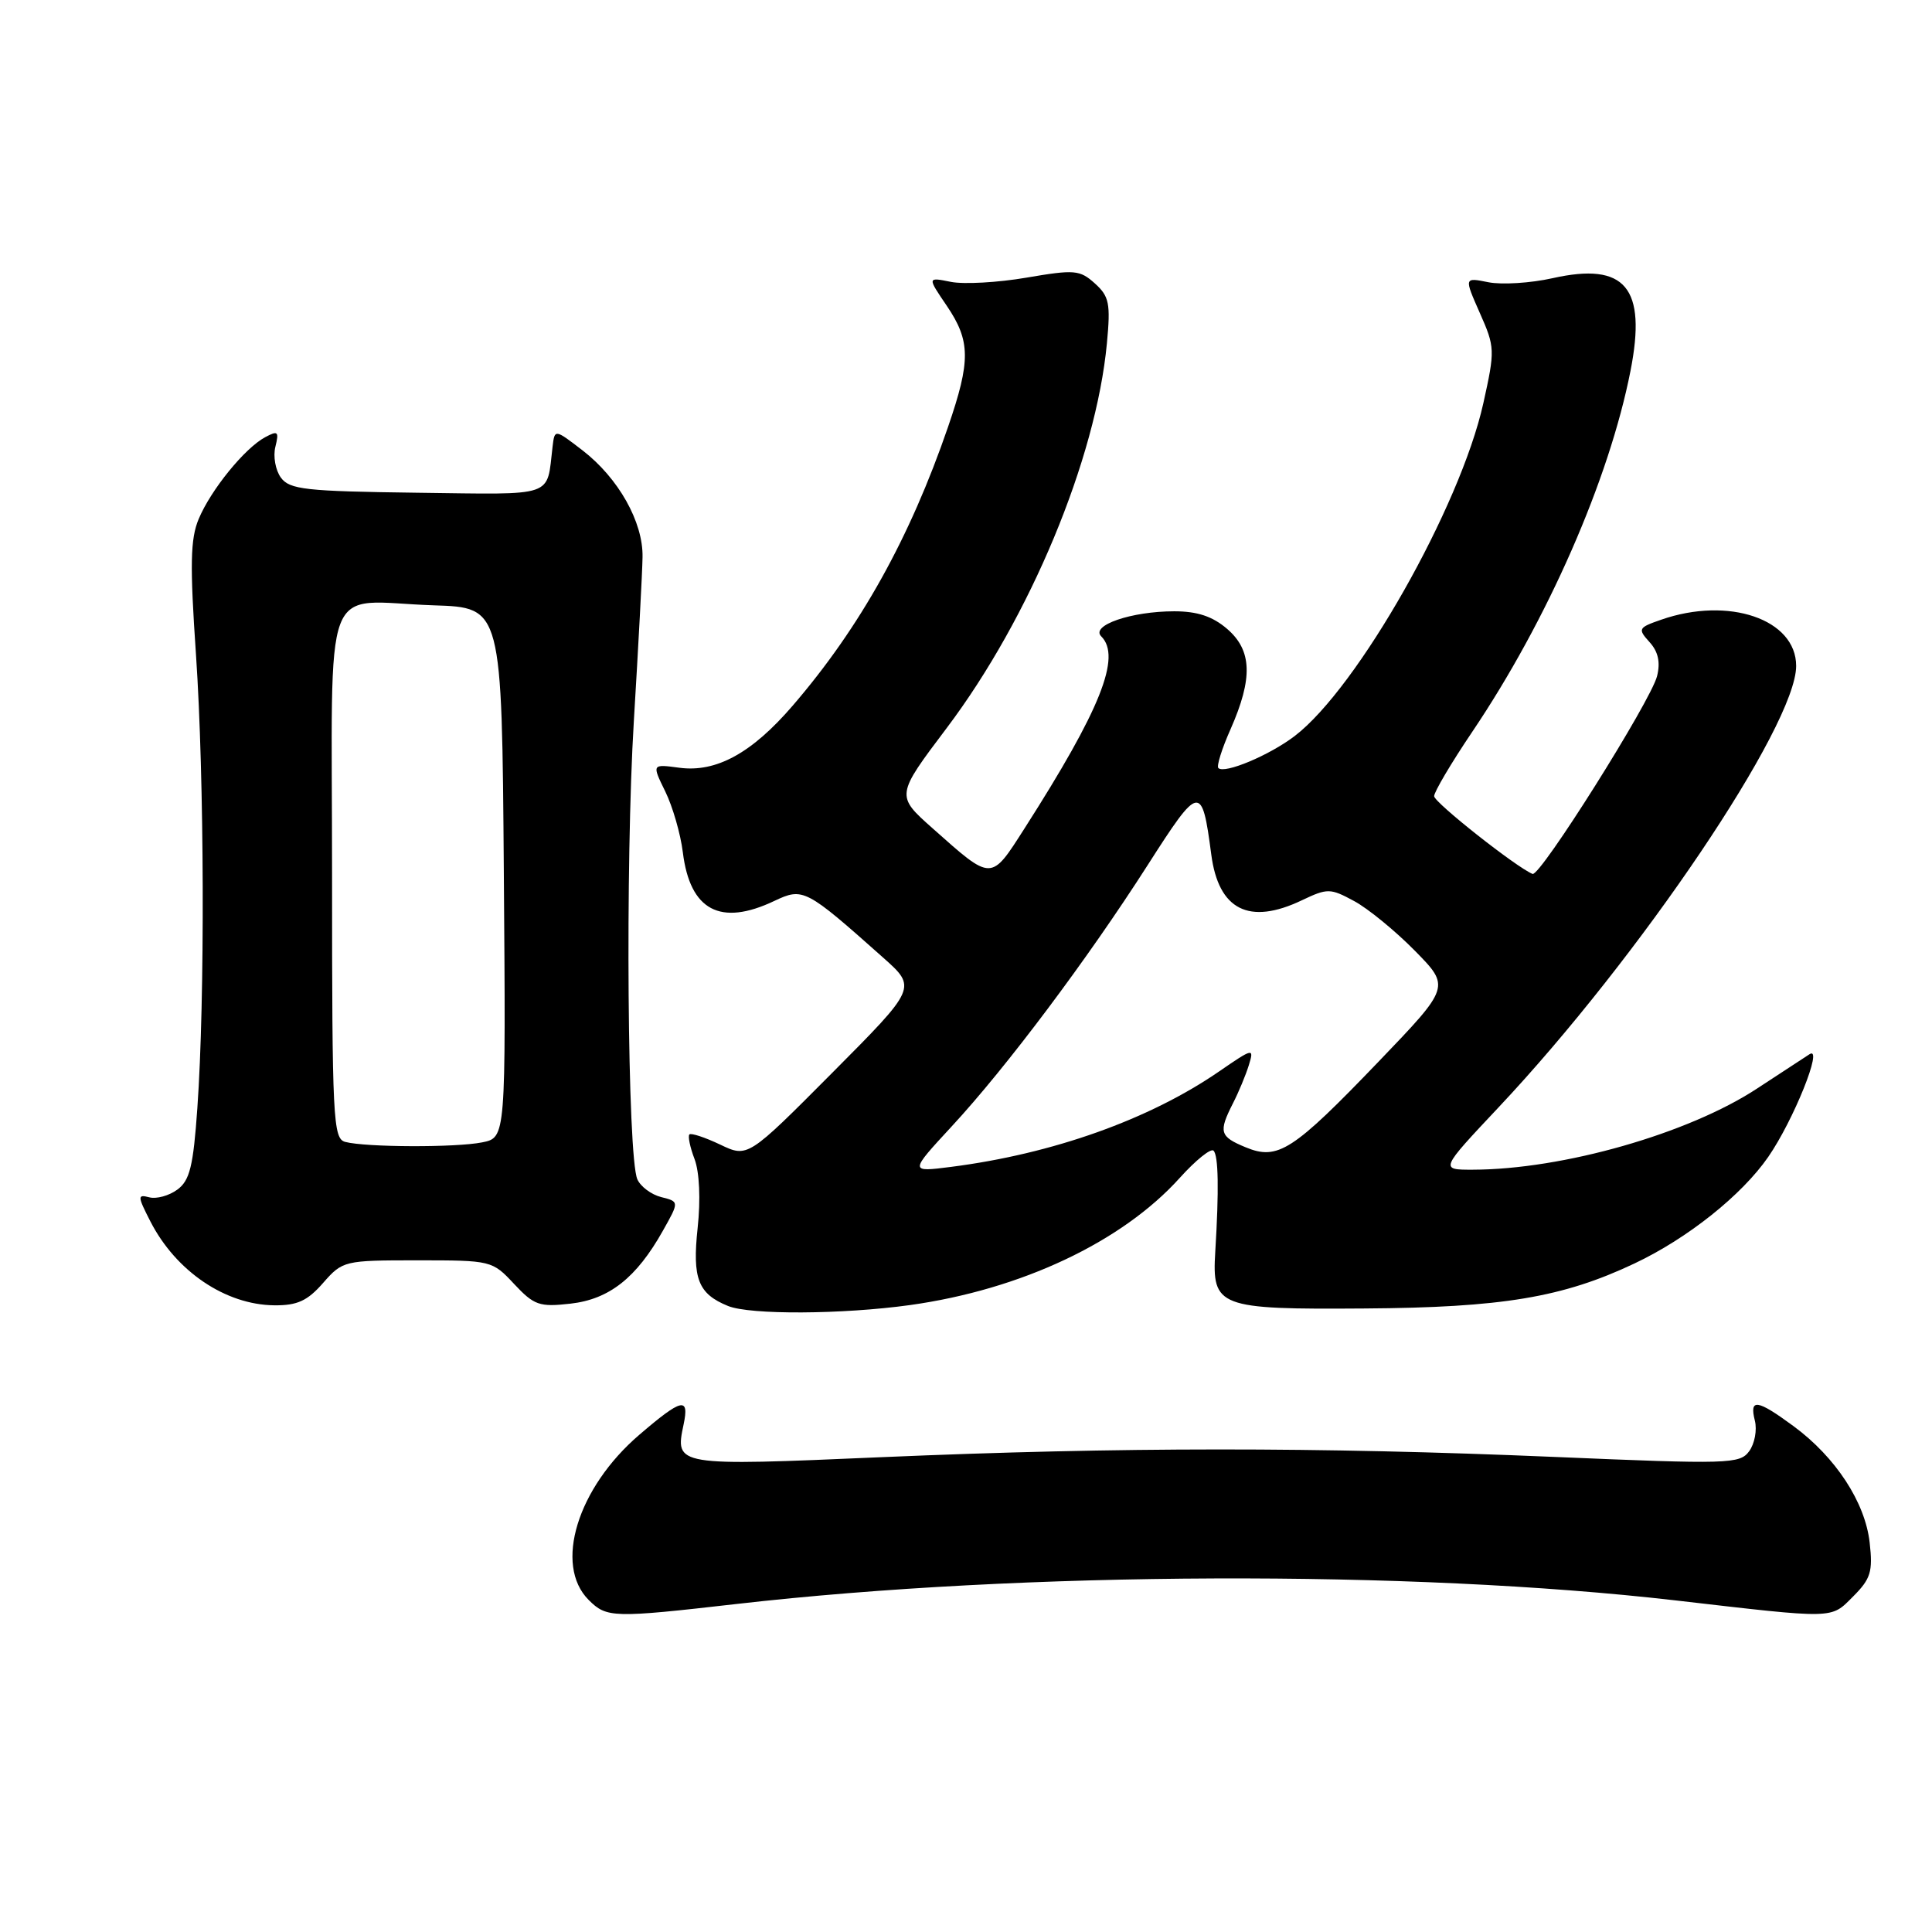 <?xml version="1.0" encoding="UTF-8" standalone="no"?>
<!DOCTYPE svg PUBLIC "-//W3C//DTD SVG 1.1//EN" "http://www.w3.org/Graphics/SVG/1.1/DTD/svg11.dtd" >
<svg xmlns="http://www.w3.org/2000/svg" xmlns:xlink="http://www.w3.org/1999/xlink" version="1.1" viewBox="0 0 256 256">
 <g >
 <path fill="currentColor"
d=" M 97.65 212.53 C 135.59 208.20 186.89 208.01 222.00 212.06 C 243.36 214.53 242.54 214.55 245.53 211.56 C 247.88 209.21 248.18 208.26 247.74 204.40 C 247.14 199.05 243.23 193.08 237.65 188.97 C 232.81 185.41 231.78 185.27 232.53 188.25 C 232.84 189.49 232.50 191.31 231.77 192.30 C 230.53 193.99 229.06 194.03 205.98 193.05 C 174.57 191.72 148.39 191.73 116.89 193.08 C 89.43 194.27 89.42 194.26 90.58 188.75 C 91.36 185.05 90.35 185.28 84.72 190.11 C 76.50 197.15 73.37 207.37 78.00 212.00 C 80.39 214.39 81.20 214.41 97.65 212.53 Z  M 120.57 172.93 C 135.28 170.88 148.68 164.57 156.33 156.07 C 158.43 153.74 160.45 152.11 160.80 152.47 C 161.45 153.12 161.53 157.64 161.03 165.85 C 160.58 173.20 161.41 173.52 180.79 173.38 C 199.04 173.26 207.06 171.92 216.57 167.42 C 223.62 164.09 230.78 158.38 234.30 153.30 C 237.65 148.46 241.66 138.48 239.77 139.69 C 239.07 140.14 235.95 142.18 232.83 144.23 C 223.74 150.21 207.07 154.97 195.15 154.99 C 190.79 155.00 190.79 155.00 198.55 146.75 C 217.28 126.84 238.00 96.11 238.00 88.24 C 238.00 82.05 229.05 78.99 220.10 82.12 C 217.07 83.17 216.99 83.33 218.57 85.08 C 219.72 86.34 220.03 87.75 219.57 89.59 C 218.74 92.90 204.07 116.21 203.07 115.80 C 200.87 114.89 190.05 106.34 190.03 105.50 C 190.02 104.95 192.28 101.12 195.06 97.00 C 205.04 82.21 213.22 63.55 216.05 49.14 C 218.22 38.10 215.37 34.70 205.73 36.86 C 202.83 37.51 199.00 37.75 197.23 37.40 C 194.00 36.75 194.00 36.75 196.08 41.46 C 198.10 46.01 198.11 46.39 196.55 53.43 C 193.49 67.18 179.90 91.16 171.55 97.53 C 168.21 100.08 162.25 102.58 161.44 101.77 C 161.18 101.52 161.91 99.19 163.06 96.61 C 166.03 89.87 165.91 86.18 162.60 83.33 C 160.67 81.67 158.65 81.00 155.59 81.00 C 149.92 81.00 144.47 82.87 145.92 84.32 C 148.62 87.02 145.83 94.01 135.78 109.73 C 131.26 116.80 131.50 116.80 123.60 109.78 C 118.69 105.42 118.69 105.42 125.45 96.46 C 136.48 81.83 145.22 60.84 146.67 45.50 C 147.17 40.21 146.98 39.27 145.07 37.55 C 143.08 35.76 142.38 35.70 136.01 36.79 C 132.22 37.44 127.71 37.69 126.00 37.35 C 122.87 36.72 122.87 36.72 125.44 40.50 C 128.61 45.18 128.64 47.79 125.62 56.57 C 120.56 71.30 113.98 83.12 105.04 93.50 C 99.62 99.80 94.90 102.38 90.02 101.73 C 86.37 101.24 86.37 101.24 88.15 104.87 C 89.13 106.87 90.18 110.50 90.48 112.94 C 91.43 120.64 95.45 122.78 102.60 119.38 C 106.42 117.57 106.76 117.76 117.00 126.87 C 121.50 130.87 121.50 130.87 110.29 142.14 C 99.08 153.41 99.08 153.41 95.42 151.66 C 93.40 150.70 91.57 150.10 91.35 150.32 C 91.13 150.54 91.43 152.01 92.03 153.58 C 92.68 155.30 92.85 158.91 92.44 162.72 C 91.72 169.43 92.50 171.44 96.47 173.05 C 99.40 174.24 111.60 174.17 120.57 172.93 Z  M 42.81 170.00 C 45.40 167.05 45.60 167.00 55.32 167.00 C 65.10 167.00 65.23 167.03 68.12 170.13 C 70.77 172.96 71.47 173.21 75.60 172.74 C 80.73 172.16 84.33 169.32 87.83 163.09 C 90.01 159.22 90.01 159.22 87.61 158.62 C 86.30 158.29 84.88 157.23 84.45 156.26 C 83.14 153.25 82.84 114.40 83.99 95.50 C 84.59 85.60 85.11 75.84 85.14 73.82 C 85.23 69.17 81.94 63.34 77.18 59.67 C 73.50 56.84 73.50 56.84 73.22 59.17 C 72.40 66.01 73.81 65.52 55.31 65.29 C 40.50 65.10 38.38 64.87 37.22 63.29 C 36.50 62.30 36.17 60.46 36.49 59.20 C 36.99 57.18 36.83 57.02 35.14 57.93 C 32.44 59.37 27.95 64.89 26.33 68.76 C 25.22 71.40 25.15 74.82 25.97 86.76 C 27.08 103.08 27.17 132.43 26.15 146.83 C 25.61 154.54 25.15 156.42 23.50 157.63 C 22.40 158.44 20.73 158.90 19.78 158.65 C 18.20 158.24 18.21 158.49 19.93 161.85 C 23.32 168.46 29.87 172.89 36.34 172.96 C 39.38 172.99 40.73 172.38 42.81 170.00 Z  M 126.10 149.26 C 133.36 141.42 144.11 127.08 152.08 114.62 C 158.96 103.86 159.26 103.82 160.50 113.23 C 161.46 120.58 165.52 122.63 172.51 119.29 C 175.90 117.68 176.26 117.68 179.42 119.39 C 181.25 120.37 184.88 123.34 187.47 125.97 C 192.18 130.76 192.18 130.76 182.67 140.67 C 171.29 152.52 169.32 153.79 165.05 152.02 C 161.61 150.60 161.44 150.01 163.37 146.20 C 164.13 144.72 165.08 142.43 165.48 141.13 C 166.19 138.83 166.06 138.86 161.54 141.97 C 152.29 148.34 139.47 152.90 126.00 154.62 C 120.50 155.32 120.50 155.32 126.10 149.26 Z  M 45.75 151.31 C 44.13 150.89 44.00 148.35 44.00 115.95 C 44.00 75.46 42.39 79.71 57.50 80.21 C 66.50 80.50 66.50 80.50 66.76 115.62 C 67.03 150.74 67.03 150.74 63.89 151.37 C 60.41 152.07 48.49 152.03 45.75 151.31 Z "/>
</g>
</svg>